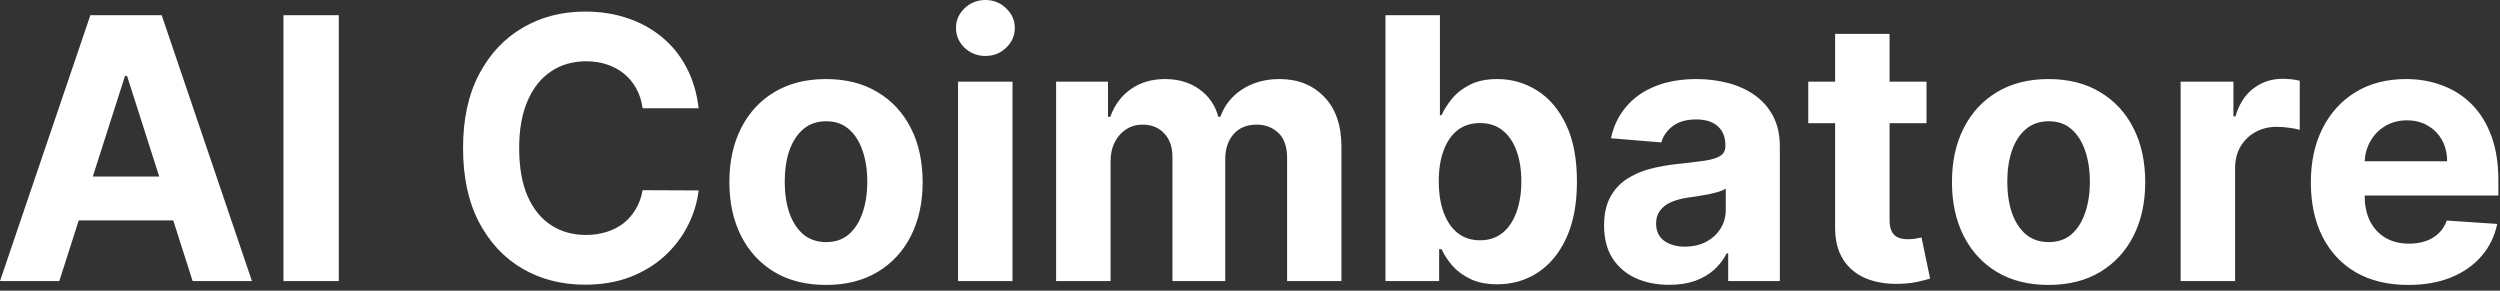 <svg width="215" height="25" viewBox="0 0 215 25" fill="none" xmlns="http://www.w3.org/2000/svg">
<rect x="0" y="0" width="215" height="25" fill="#333333" stroke="none"/>
<path d="M5.101 24.17H0L7.772 1.307H13.906L21.667 24.17H16.566L10.927 6.532H10.751L5.101 24.17ZM4.782 15.183H16.83V18.957H4.782V15.183ZM29.137 1.307V24.17H24.377V1.307H29.137ZM60.082 9.312H55.267C55.179 8.679 55 8.117 54.728 7.626C54.457 7.127 54.109 6.702 53.684 6.353C53.259 6.003 52.768 5.734 52.211 5.549C51.661 5.362 51.064 5.27 50.419 5.27C49.254 5.27 48.239 5.563 47.374 6.152C46.509 6.732 45.839 7.581 45.362 8.697C44.886 9.805 44.648 11.153 44.648 12.738C44.648 14.367 44.886 15.737 45.362 16.847C45.846 17.955 46.52 18.792 47.385 19.358C48.25 19.924 49.25 20.207 50.386 20.207C51.024 20.207 51.614 20.12 52.156 19.949C52.706 19.779 53.193 19.529 53.618 19.203C54.043 18.867 54.395 18.462 54.673 17.985C54.959 17.509 55.157 16.965 55.267 16.356L60.082 16.377C59.957 17.427 59.646 18.438 59.148 19.415C58.656 20.382 57.993 21.248 57.158 22.014C56.33 22.775 55.34 23.378 54.19 23.824C53.046 24.262 51.753 24.482 50.309 24.482C48.301 24.482 46.506 24.021 44.923 23.099C43.347 22.176 42.101 20.84 41.185 19.091C40.276 17.342 39.822 15.224 39.822 12.738C39.822 10.245 40.284 8.123 41.207 6.374C42.13 4.626 43.384 3.293 44.967 2.378C46.55 1.454 48.33 0.995 50.309 0.995C51.614 0.995 52.823 1.179 53.937 1.553C55.058 1.924 56.051 2.468 56.916 3.181C57.781 3.889 58.484 4.755 59.027 5.783C59.576 6.811 59.928 7.986 60.082 9.312ZM71.036 24.504C69.329 24.504 67.852 24.137 66.606 23.4C65.368 22.655 64.411 21.622 63.737 20.295C63.063 18.963 62.726 17.419 62.726 15.662C62.726 13.892 63.063 12.344 63.737 11.019C64.411 9.687 65.368 8.652 66.606 7.915C67.852 7.17 69.329 6.799 71.036 6.799C72.744 6.799 74.217 7.17 75.456 7.915C76.701 8.652 77.661 9.687 78.336 11.019C79.01 12.344 79.347 13.892 79.347 15.662C79.347 17.419 79.01 18.963 78.336 20.295C77.661 21.622 76.701 22.655 75.456 23.4C74.217 24.137 72.744 24.504 71.036 24.504ZM71.058 20.82C71.835 20.82 72.484 20.598 73.004 20.152C73.525 19.696 73.916 19.079 74.18 18.297C74.451 17.517 74.587 16.627 74.587 15.629C74.587 14.633 74.451 13.743 74.18 12.96C73.916 12.18 73.525 11.562 73.004 11.108C72.484 10.654 71.835 10.428 71.058 10.428C70.274 10.428 69.615 10.654 69.08 11.108C68.552 11.562 68.153 12.18 67.881 12.96C67.618 13.743 67.486 14.633 67.486 15.629C67.486 16.627 67.618 17.517 67.881 18.297C68.153 19.079 68.552 19.696 69.08 20.152C69.615 20.598 70.274 20.82 71.058 20.82ZM82.392 24.17V7.023H87.075V24.17H82.392ZM84.745 4.812C84.048 4.812 83.451 4.577 82.953 4.109C82.462 3.631 82.216 3.064 82.216 2.399C82.216 1.745 82.462 1.183 82.953 0.714C83.451 0.238 84.048 0 84.745 0C85.441 0 86.034 0.238 86.525 0.714C87.024 1.183 87.273 1.745 87.273 2.399C87.273 3.064 87.024 3.631 86.525 4.109C86.034 4.577 85.441 4.812 84.745 4.812ZM90.826 24.17V7.023H95.289V10.047H95.487C95.839 9.043 96.425 8.251 97.246 7.669C98.067 7.09 99.049 6.799 100.192 6.799C101.35 6.799 102.336 7.093 103.149 7.681C103.963 8.261 104.505 9.05 104.776 10.047H104.952C105.297 9.064 105.92 8.28 106.821 7.693C107.73 7.097 108.804 6.799 110.042 6.799C111.618 6.799 112.896 7.31 113.879 8.329C114.868 9.341 115.363 10.778 115.363 12.638V24.17H110.69V13.576C110.69 12.623 110.441 11.907 109.943 11.432C109.445 10.956 108.822 10.717 108.074 10.717C107.224 10.717 106.561 10.994 106.084 11.544C105.608 12.086 105.37 12.805 105.37 13.697V24.17H100.83V13.475C100.83 12.634 100.592 11.964 100.115 11.465C99.646 10.966 99.027 10.717 98.258 10.717C97.737 10.717 97.268 10.852 96.85 11.119C96.44 11.381 96.114 11.748 95.872 12.224C95.63 12.693 95.509 13.243 95.509 13.876V24.17H90.826ZM119.15 24.17V1.307H123.833V9.903H123.975C124.181 9.441 124.478 8.972 124.866 8.496C125.262 8.013 125.775 7.61 126.405 7.29C127.042 6.962 127.834 6.799 128.779 6.799C130.011 6.799 131.146 7.127 132.187 7.781C133.228 8.43 134.06 9.408 134.683 10.717C135.306 12.019 135.617 13.654 135.617 15.619C135.617 17.531 135.313 19.146 134.705 20.464C134.104 21.773 133.283 22.767 132.242 23.445C131.209 24.115 130.051 24.449 128.768 24.449C127.86 24.449 127.087 24.296 126.449 23.991C125.819 23.687 125.302 23.303 124.899 22.842C124.496 22.372 124.188 21.901 123.975 21.423H123.767V24.17H119.15ZM123.734 15.595C123.734 16.615 123.873 17.505 124.151 18.264C124.43 19.024 124.833 19.615 125.361 20.04C125.888 20.456 126.53 20.665 127.284 20.665C128.047 20.665 128.691 20.452 129.219 20.028C129.747 19.596 130.146 19 130.417 18.242C130.696 17.476 130.835 16.593 130.835 15.595C130.835 14.607 130.7 13.735 130.428 12.984C130.157 12.232 129.758 11.644 129.23 11.22C128.702 10.795 128.054 10.583 127.284 10.583C126.522 10.583 125.877 10.787 125.35 11.198C124.829 11.607 124.43 12.188 124.151 12.939C123.873 13.691 123.734 14.576 123.734 15.595ZM143.557 24.494C142.479 24.494 141.519 24.304 140.676 23.924C139.834 23.537 139.167 22.967 138.676 22.217C138.192 21.456 137.95 20.511 137.95 19.38C137.95 18.429 138.122 17.627 138.467 16.981C138.811 16.332 139.28 15.811 139.874 15.417C140.468 15.024 141.142 14.725 141.897 14.525C142.659 14.324 143.458 14.183 144.293 14.1C145.275 13.996 146.067 13.9 146.668 13.809C147.269 13.713 147.705 13.572 147.976 13.385C148.247 13.2 148.383 12.925 148.383 12.56V12.493C148.383 11.786 148.163 11.239 147.723 10.852C147.291 10.465 146.675 10.271 145.876 10.271C145.033 10.271 144.363 10.461 143.864 10.84C143.366 11.212 143.036 11.681 142.875 12.247L138.544 11.89C138.764 10.848 139.196 9.946 139.841 9.188C140.486 8.422 141.318 7.834 142.337 7.424C143.363 7.007 144.55 6.799 145.898 6.799C146.836 6.799 147.734 6.911 148.591 7.135C149.456 7.357 150.222 7.703 150.889 8.172C151.563 8.642 152.094 9.243 152.483 9.98C152.871 10.711 153.066 11.585 153.066 12.605V24.17H148.624V21.792H148.493C148.221 22.327 147.859 22.8 147.404 23.209C146.95 23.612 146.404 23.928 145.766 24.158C145.129 24.382 144.392 24.494 143.557 24.494ZM144.898 21.211C145.587 21.211 146.195 21.073 146.723 20.798C147.25 20.515 147.664 20.136 147.965 19.661C148.265 19.183 148.416 18.643 148.416 18.042V16.222C148.269 16.318 148.067 16.407 147.811 16.489C147.562 16.564 147.28 16.635 146.964 16.702C146.649 16.761 146.334 16.817 146.019 16.869C145.704 16.914 145.418 16.955 145.162 16.992C144.612 17.073 144.132 17.205 143.722 17.381C143.311 17.56 142.992 17.802 142.765 18.108C142.538 18.405 142.424 18.778 142.424 19.224C142.424 19.871 142.655 20.366 143.117 20.71C143.586 21.044 144.18 21.211 144.898 21.211ZM165.68 7.023V10.595H155.511V7.023H165.68ZM157.82 2.914H162.503V18.9C162.503 19.34 162.569 19.682 162.701 19.928C162.833 20.166 163.016 20.333 163.25 20.431C163.492 20.527 163.771 20.574 164.086 20.574C164.306 20.574 164.526 20.557 164.745 20.519C164.965 20.474 165.134 20.441 165.251 20.419L165.988 23.958C165.753 24.032 165.423 24.117 164.998 24.215C164.573 24.319 164.057 24.382 163.448 24.404C162.32 24.449 161.33 24.296 160.48 23.946C159.637 23.596 158.982 23.054 158.513 22.317C158.043 21.58 157.813 20.649 157.82 19.525V2.914ZM176.178 24.504C174.471 24.504 172.994 24.137 171.748 23.4C170.509 22.655 169.553 21.622 168.879 20.295C168.205 18.963 167.868 17.419 167.868 15.662C167.868 13.892 168.205 12.344 168.879 11.019C169.553 9.687 170.509 8.652 171.748 7.915C172.994 7.17 174.471 6.799 176.178 6.799C177.886 6.799 179.359 7.17 180.597 7.915C181.843 8.652 182.803 9.687 183.478 11.019C184.152 12.344 184.489 13.892 184.489 15.662C184.489 17.419 184.152 18.963 183.478 20.295C182.803 21.622 181.843 22.655 180.597 23.4C179.359 24.137 177.886 24.504 176.178 24.504ZM176.2 20.82C176.977 20.82 177.626 20.598 178.146 20.152C178.666 19.696 179.058 19.079 179.322 18.297C179.593 17.517 179.729 16.627 179.729 15.629C179.729 14.633 179.593 13.743 179.322 12.96C179.058 12.18 178.666 11.562 178.146 11.108C177.626 10.654 176.977 10.428 176.2 10.428C175.416 10.428 174.756 10.654 174.222 11.108C173.694 11.562 173.294 12.18 173.023 12.96C172.759 13.743 172.627 14.633 172.627 15.629C172.627 16.627 172.759 17.517 173.023 18.297C173.294 19.079 173.694 19.696 174.222 20.152C174.756 20.598 175.416 20.82 176.2 20.82ZM187.535 24.17V7.023H192.074V10.013H192.25C192.557 8.95 193.074 8.147 193.799 7.602C194.525 7.052 195.361 6.777 196.307 6.777C196.541 6.777 196.794 6.791 197.065 6.82C197.336 6.852 197.574 6.891 197.779 6.944V11.165C197.559 11.098 197.255 11.037 196.868 10.986C196.479 10.933 196.123 10.907 195.8 10.907C195.111 10.907 194.496 11.061 193.954 11.365C193.418 11.662 192.994 12.08 192.679 12.615C192.371 13.151 192.217 13.768 192.217 14.468V24.17H187.535ZM207.11 24.504C205.373 24.504 203.877 24.148 202.624 23.433C201.378 22.712 200.418 21.692 199.745 20.374C199.07 19.05 198.733 17.484 198.733 15.674C198.733 13.91 199.07 12.363 199.745 11.029C200.418 9.697 201.368 8.659 202.591 7.915C203.823 7.17 205.267 6.799 206.923 6.799C208.037 6.799 209.074 6.981 210.034 7.347C211.001 7.703 211.845 8.243 212.563 8.964C213.288 9.687 213.851 10.595 214.256 11.689C214.658 12.776 214.859 14.047 214.859 15.507V16.814H200.602V13.866H210.452C210.452 13.181 210.305 12.573 210.013 12.047C209.718 11.518 209.312 11.104 208.792 10.807C208.279 10.502 207.681 10.349 207 10.349C206.288 10.349 205.659 10.516 205.108 10.852C204.566 11.178 204.141 11.622 203.833 12.18C203.525 12.731 203.369 13.346 203.361 14.022V16.823C203.361 17.672 203.516 18.405 203.823 19.024C204.139 19.641 204.582 20.118 205.152 20.452C205.725 20.786 206.402 20.955 207.186 20.955C207.706 20.955 208.182 20.881 208.616 20.731C209.047 20.582 209.419 20.36 209.726 20.061C210.034 19.765 210.268 19.399 210.429 18.967L214.76 19.258C214.54 20.315 214.091 21.238 213.408 22.026C212.735 22.808 211.862 23.417 210.792 23.858C209.73 24.29 208.502 24.504 207.11 24.504Z" fill="white"/>
</svg>
